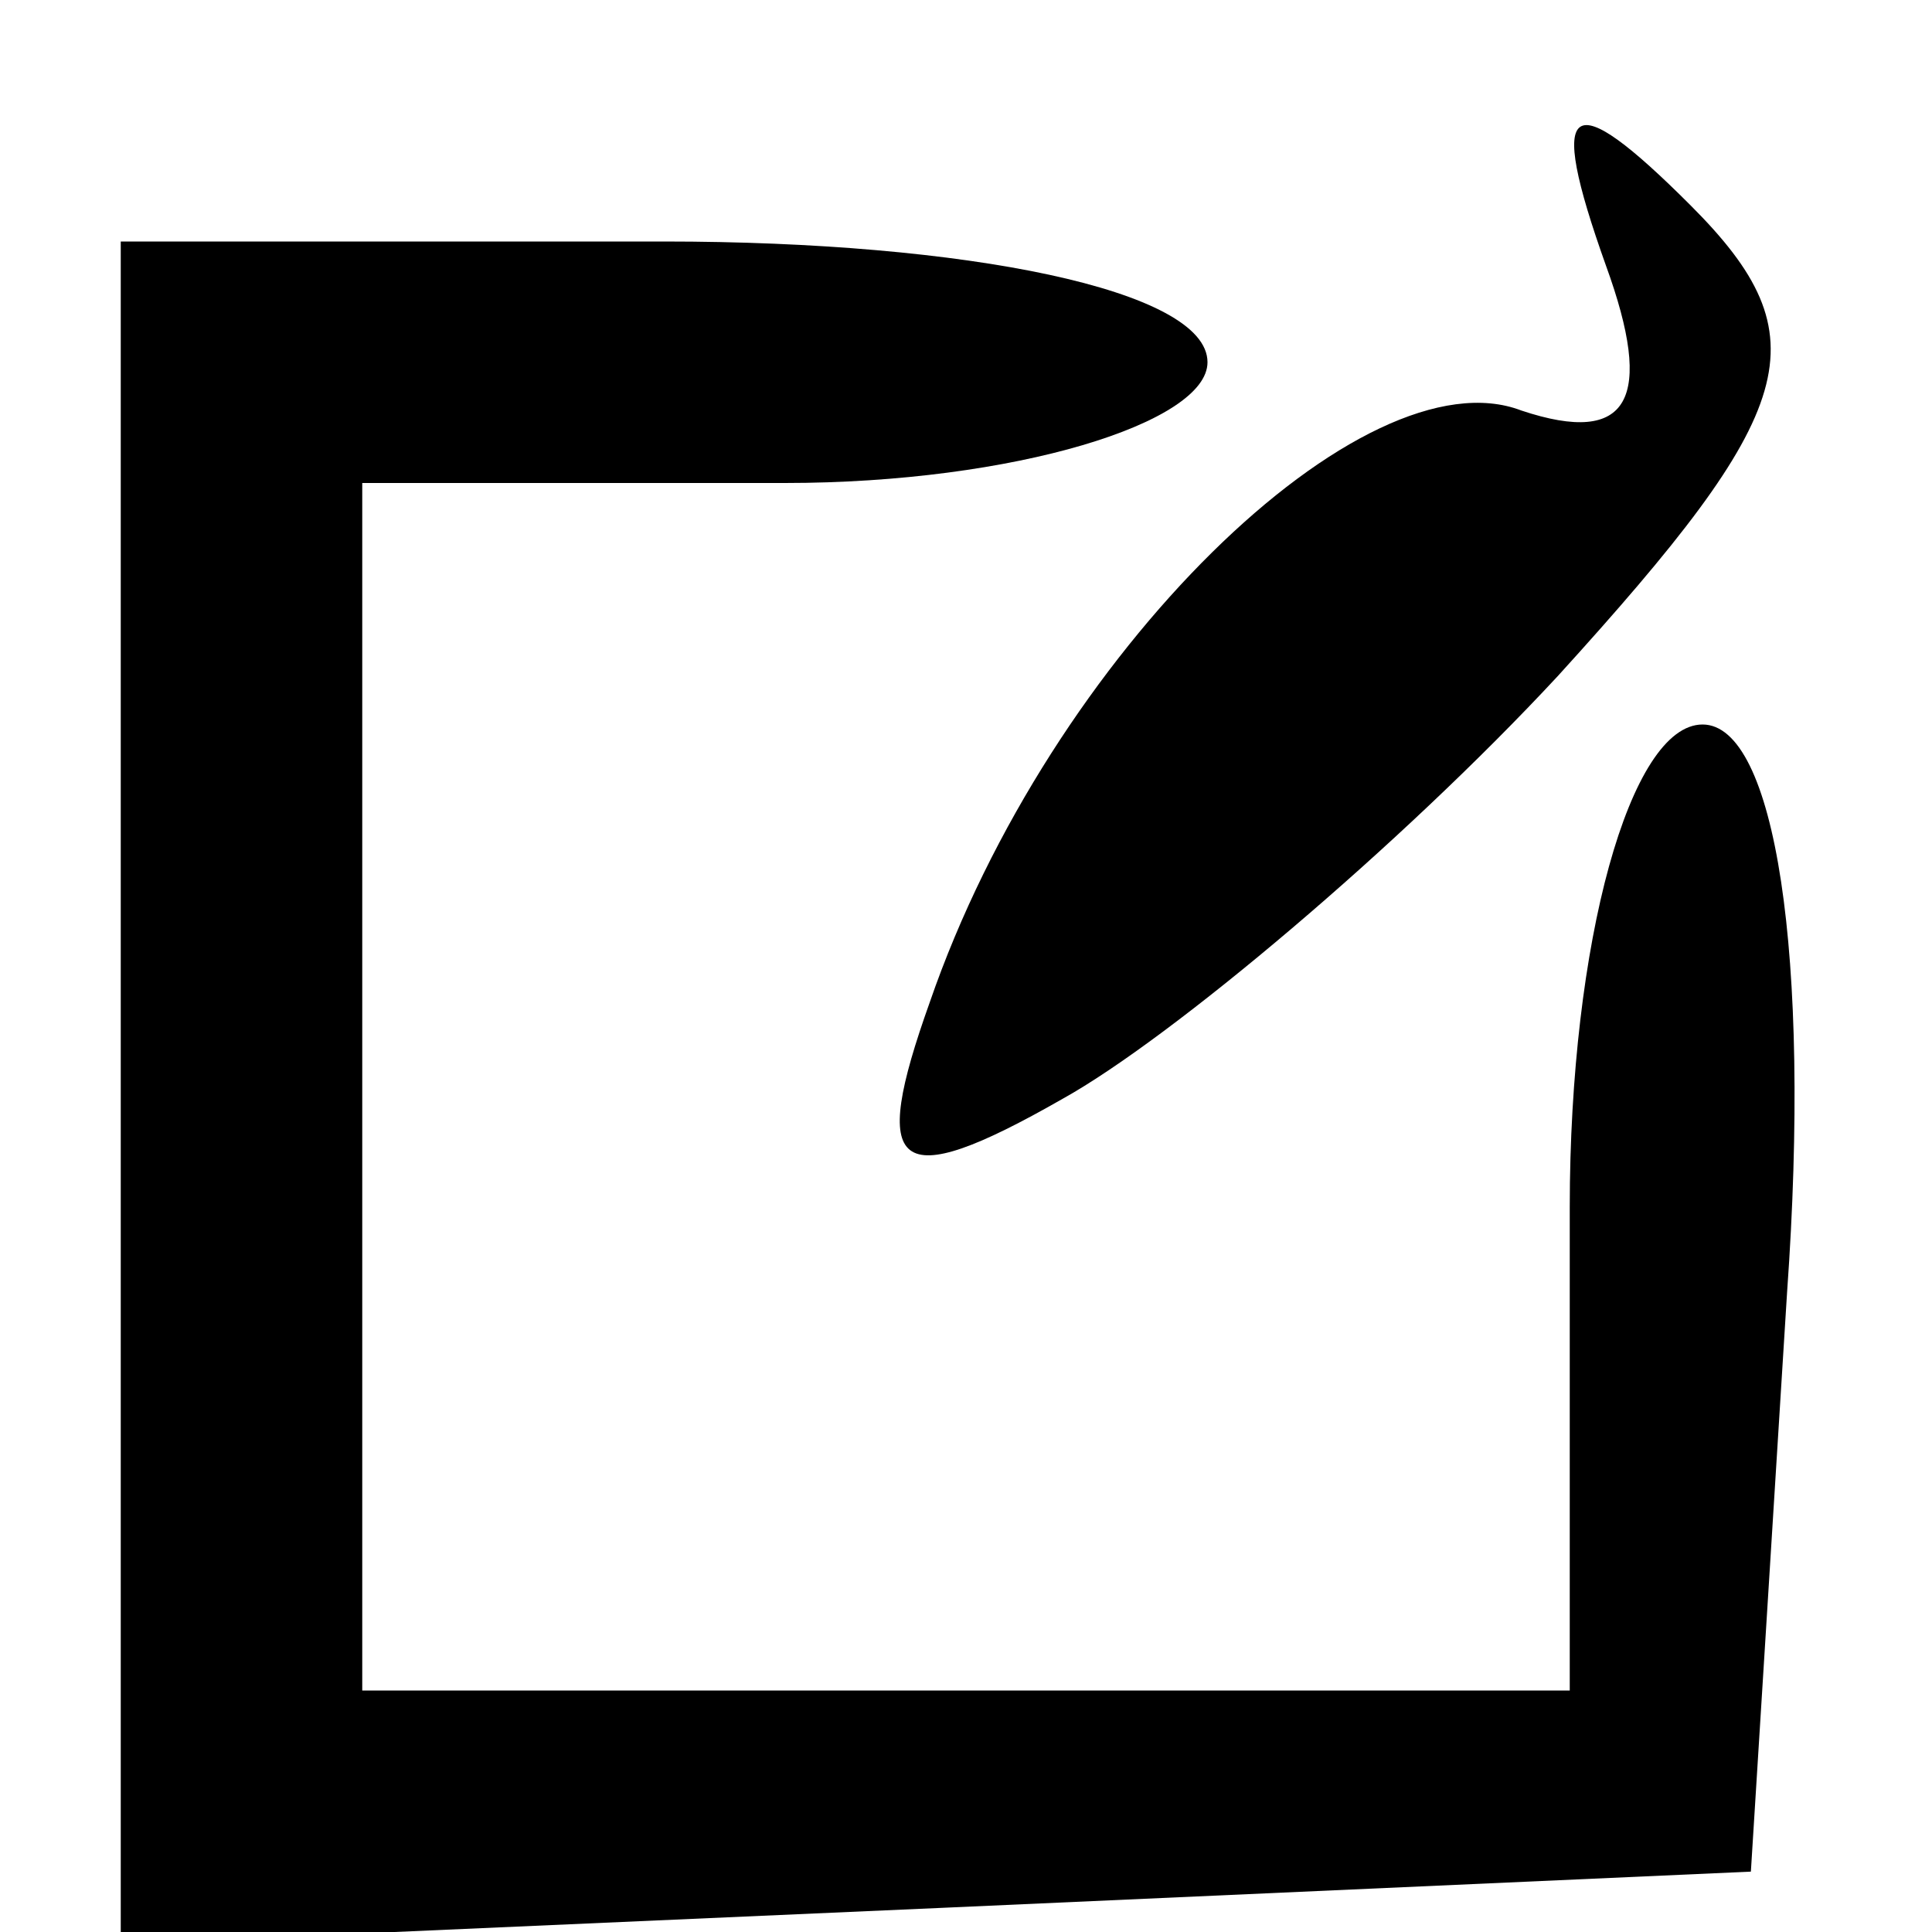 <?xml version="1.0" standalone="no"?>
<!DOCTYPE svg PUBLIC "-//W3C//DTD SVG 20010904//EN"
 "http://www.w3.org/TR/2001/REC-SVG-20010904/DTD/svg10.dtd">
<svg id="forum" version="1.0" xmlns="http://www.w3.org/2000/svg"
 width="100%" height="100%" viewBox="0 0 16 16"
 preserveAspectRatio="xMidYMid">

<g class="SVGChild" transform="translate(0,16) scale(0.1,-0.1)"
fill="currentColor" stroke="none">
<path d="M133 138 c4 -11 2 -15 -7 -12 -13 5 -39 -20 -49 -49 -5 -14 -3 -16
11 -8 9 5 28 21 41 35 20 22 22 28 11 39 -10 10 -12 9 -7 -5z"/>
<path d="M10 70 l0 -71 68 3 67 3 3 48 c2 28 -1 47 -7 47 -6 0 -11 -18 -11
-40 l0 -40 -50 0 -50 0 0 50 0 50 35 0 c19 0 35 5 35 10 0 6 -20 10 -45 10
l-45 0 0 -70z"/>
</g>
</svg>
